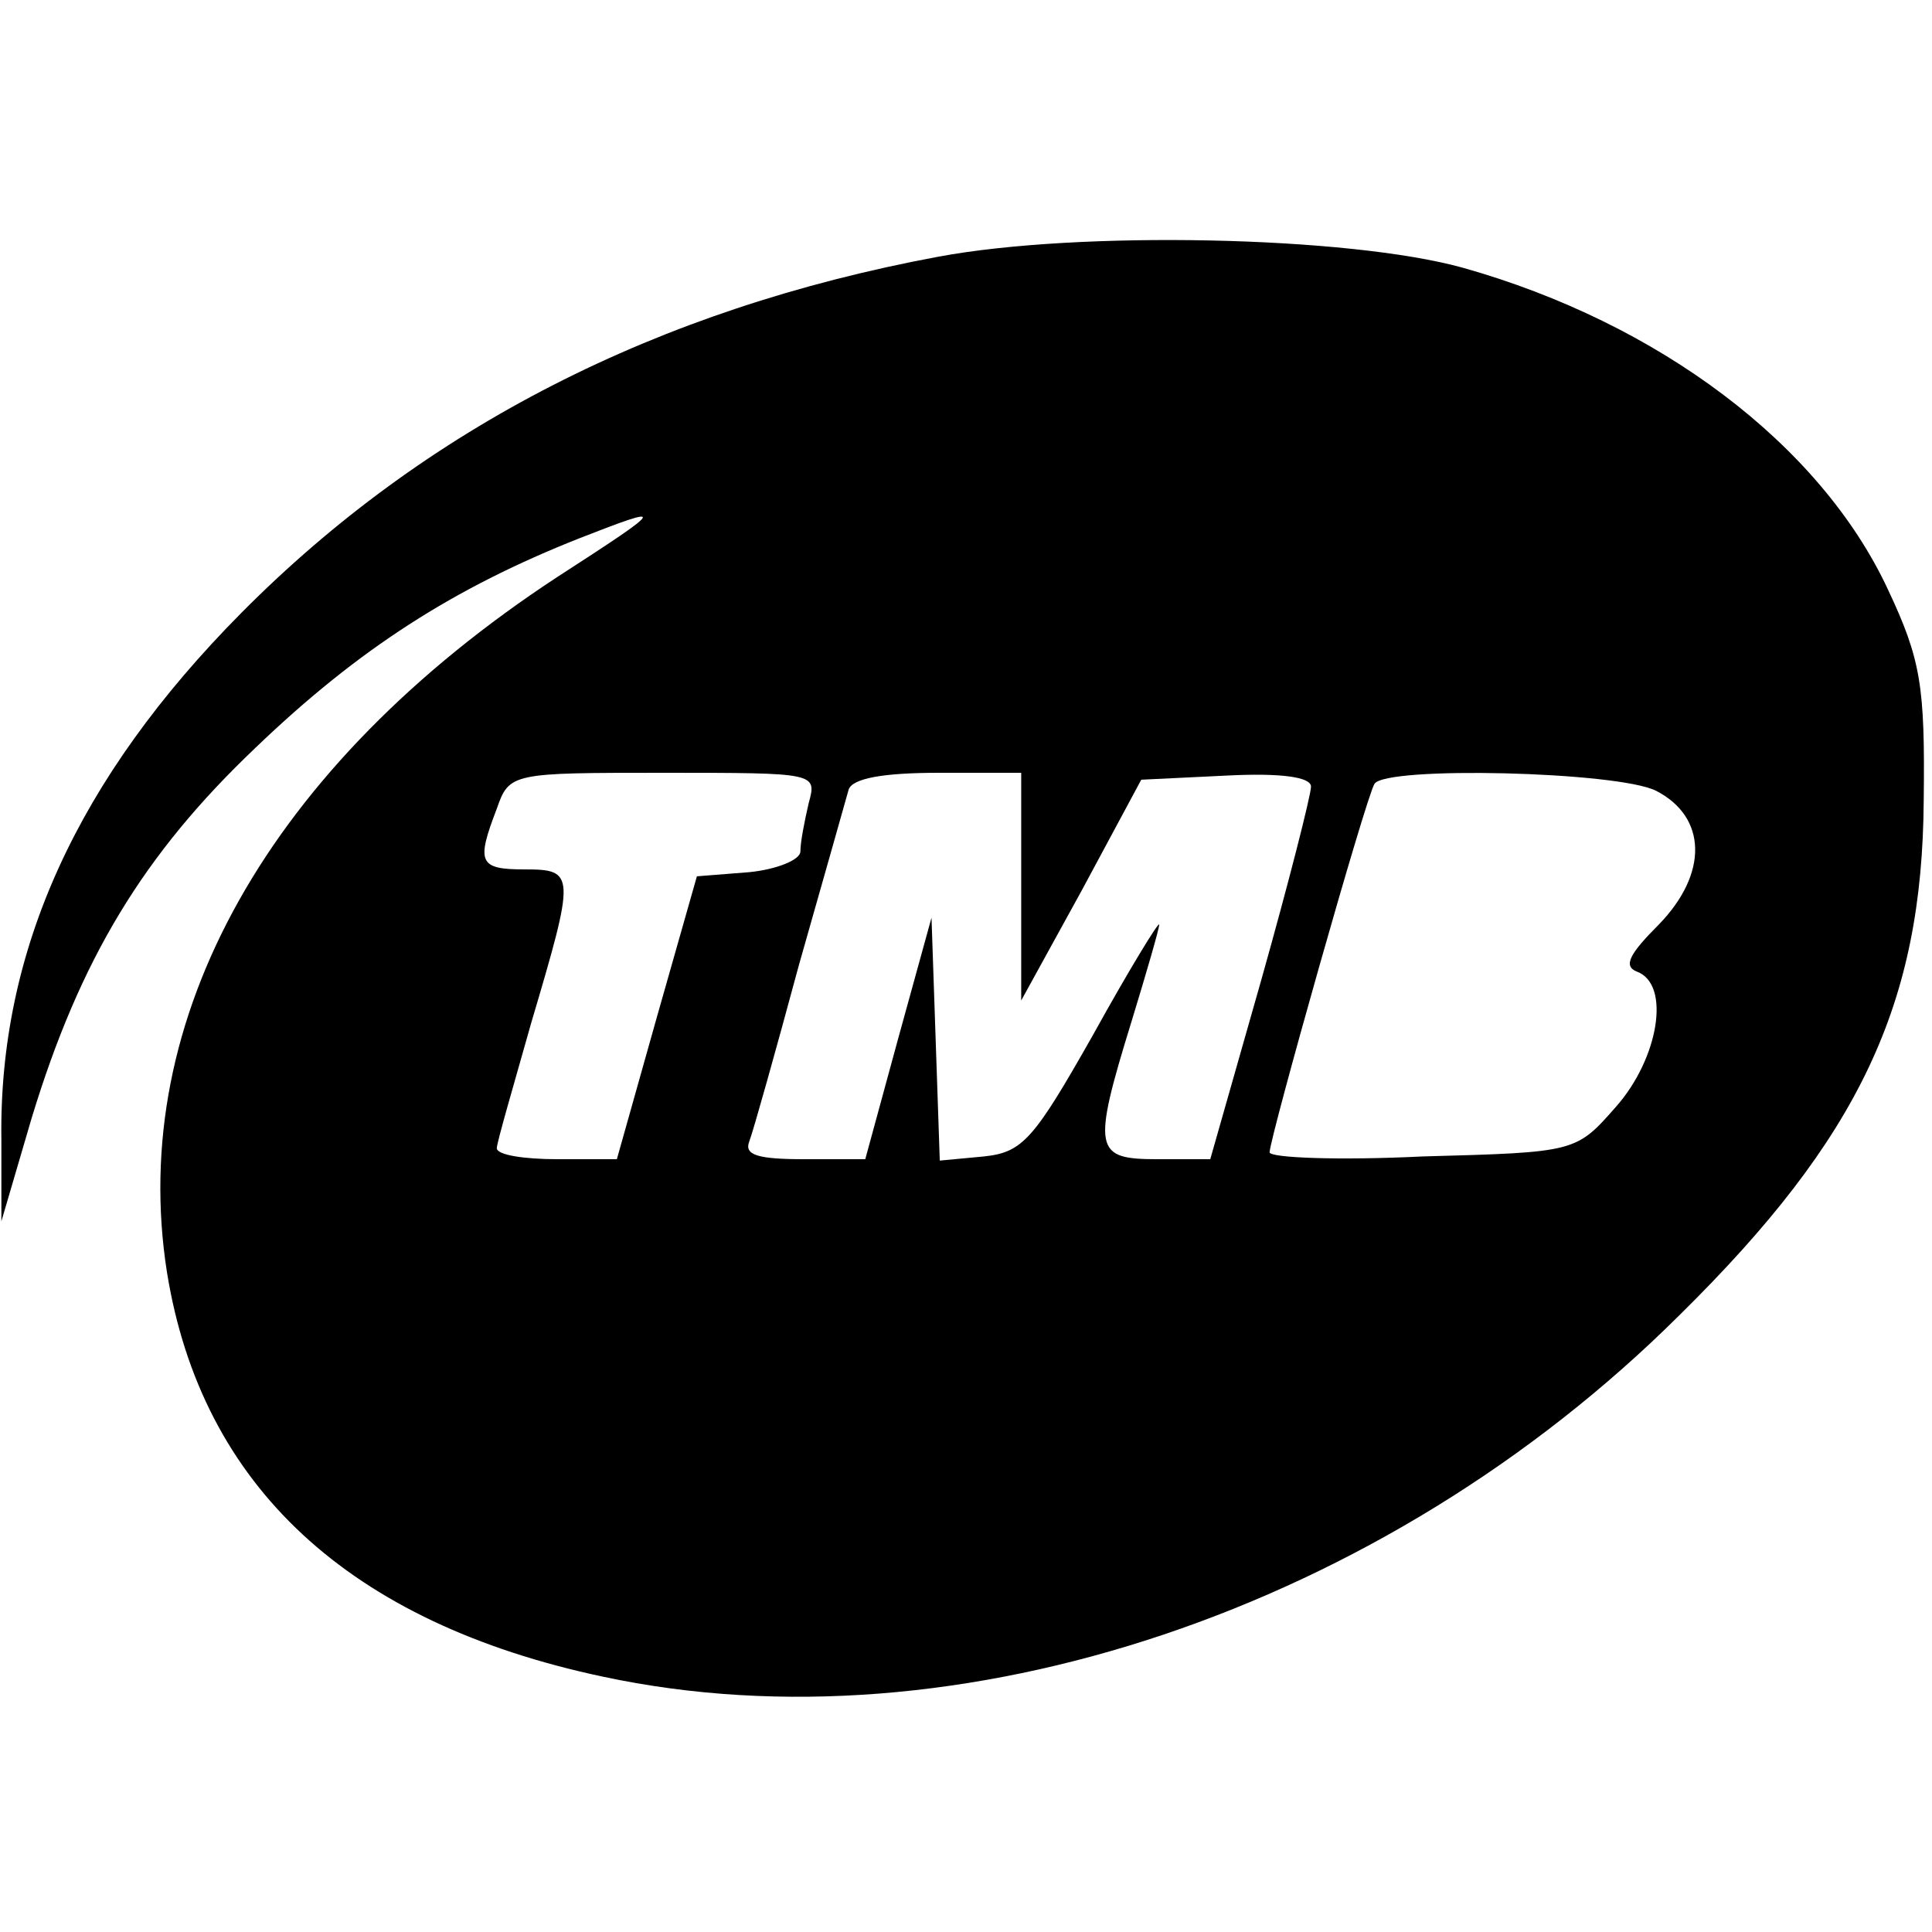 <?xml version="1.0" standalone="no"?>
<!DOCTYPE svg PUBLIC "-//W3C//DTD SVG 20010904//EN"
 "http://www.w3.org/TR/2001/REC-SVG-20010904/DTD/svg10.dtd">
<svg version="1.0" xmlns="http://www.w3.org/2000/svg"
 width="140pt" height="140pt" viewBox="0 0 140 140"
 preserveAspectRatio="xMidYMid meet">
<g transform="translate(0,140) scale(0.1,-0.1)"
fill="#000000" stroke="none">
<path d="M680 1214 c-204 -38 -372 -124 -505 -258 -119 -120 -176 -245 -174
-382 l0 -59 22 75 c35 115 81 191 162 268 75 72 144 116 235 152 64 25 63 23
-16 -28 -209 -137 -312 -320 -283 -504 25 -155 132 -254 316 -293 257 -55 566
49 780 262 131 129 176 226 177 373 1 83 -2 102 -26 153 -49 105 -166 193
-308 233 -83 23 -278 27 -380 8z m-94 -396 c-3 -13 -6 -28 -6 -35 0 -6 -17
-13 -37 -15 l-38 -3 -29 -102 -29 -103 -43 0 c-24 0 -44 3 -44 8 0 4 12 45 25
91 32 108 32 111 -5 111 -33 0 -35 5 -20 44 9 26 11 26 121 26 111 0 111 0
105 -22z m154 -60 l0 -83 44 80 43 80 62 3 c39 2 61 -1 61 -8 0 -6 -16 -69
-36 -140 l-37 -130 -38 0 c-46 0 -48 6 -19 100 11 36 20 67 20 70 0 3 -22 -33
-48 -80 -43 -76 -51 -85 -79 -88 l-32 -3 -3 88 -3 88 -24 -87 -24 -88 -44 0
c-34 0 -44 3 -40 13 3 8 19 65 36 128 18 63 34 120 36 127 3 8 25 12 65 12
l60 0 0 -82z m460 69 c37 -19 38 -60 2 -97 -21 -21 -26 -30 -16 -34 25 -9 16
-63 -15 -98 -29 -33 -29 -33 -140 -36 -61 -3 -111 -1 -111 3 0 10 70 258 76
267 8 13 176 9 204 -5z"/>
</g>
</svg>
